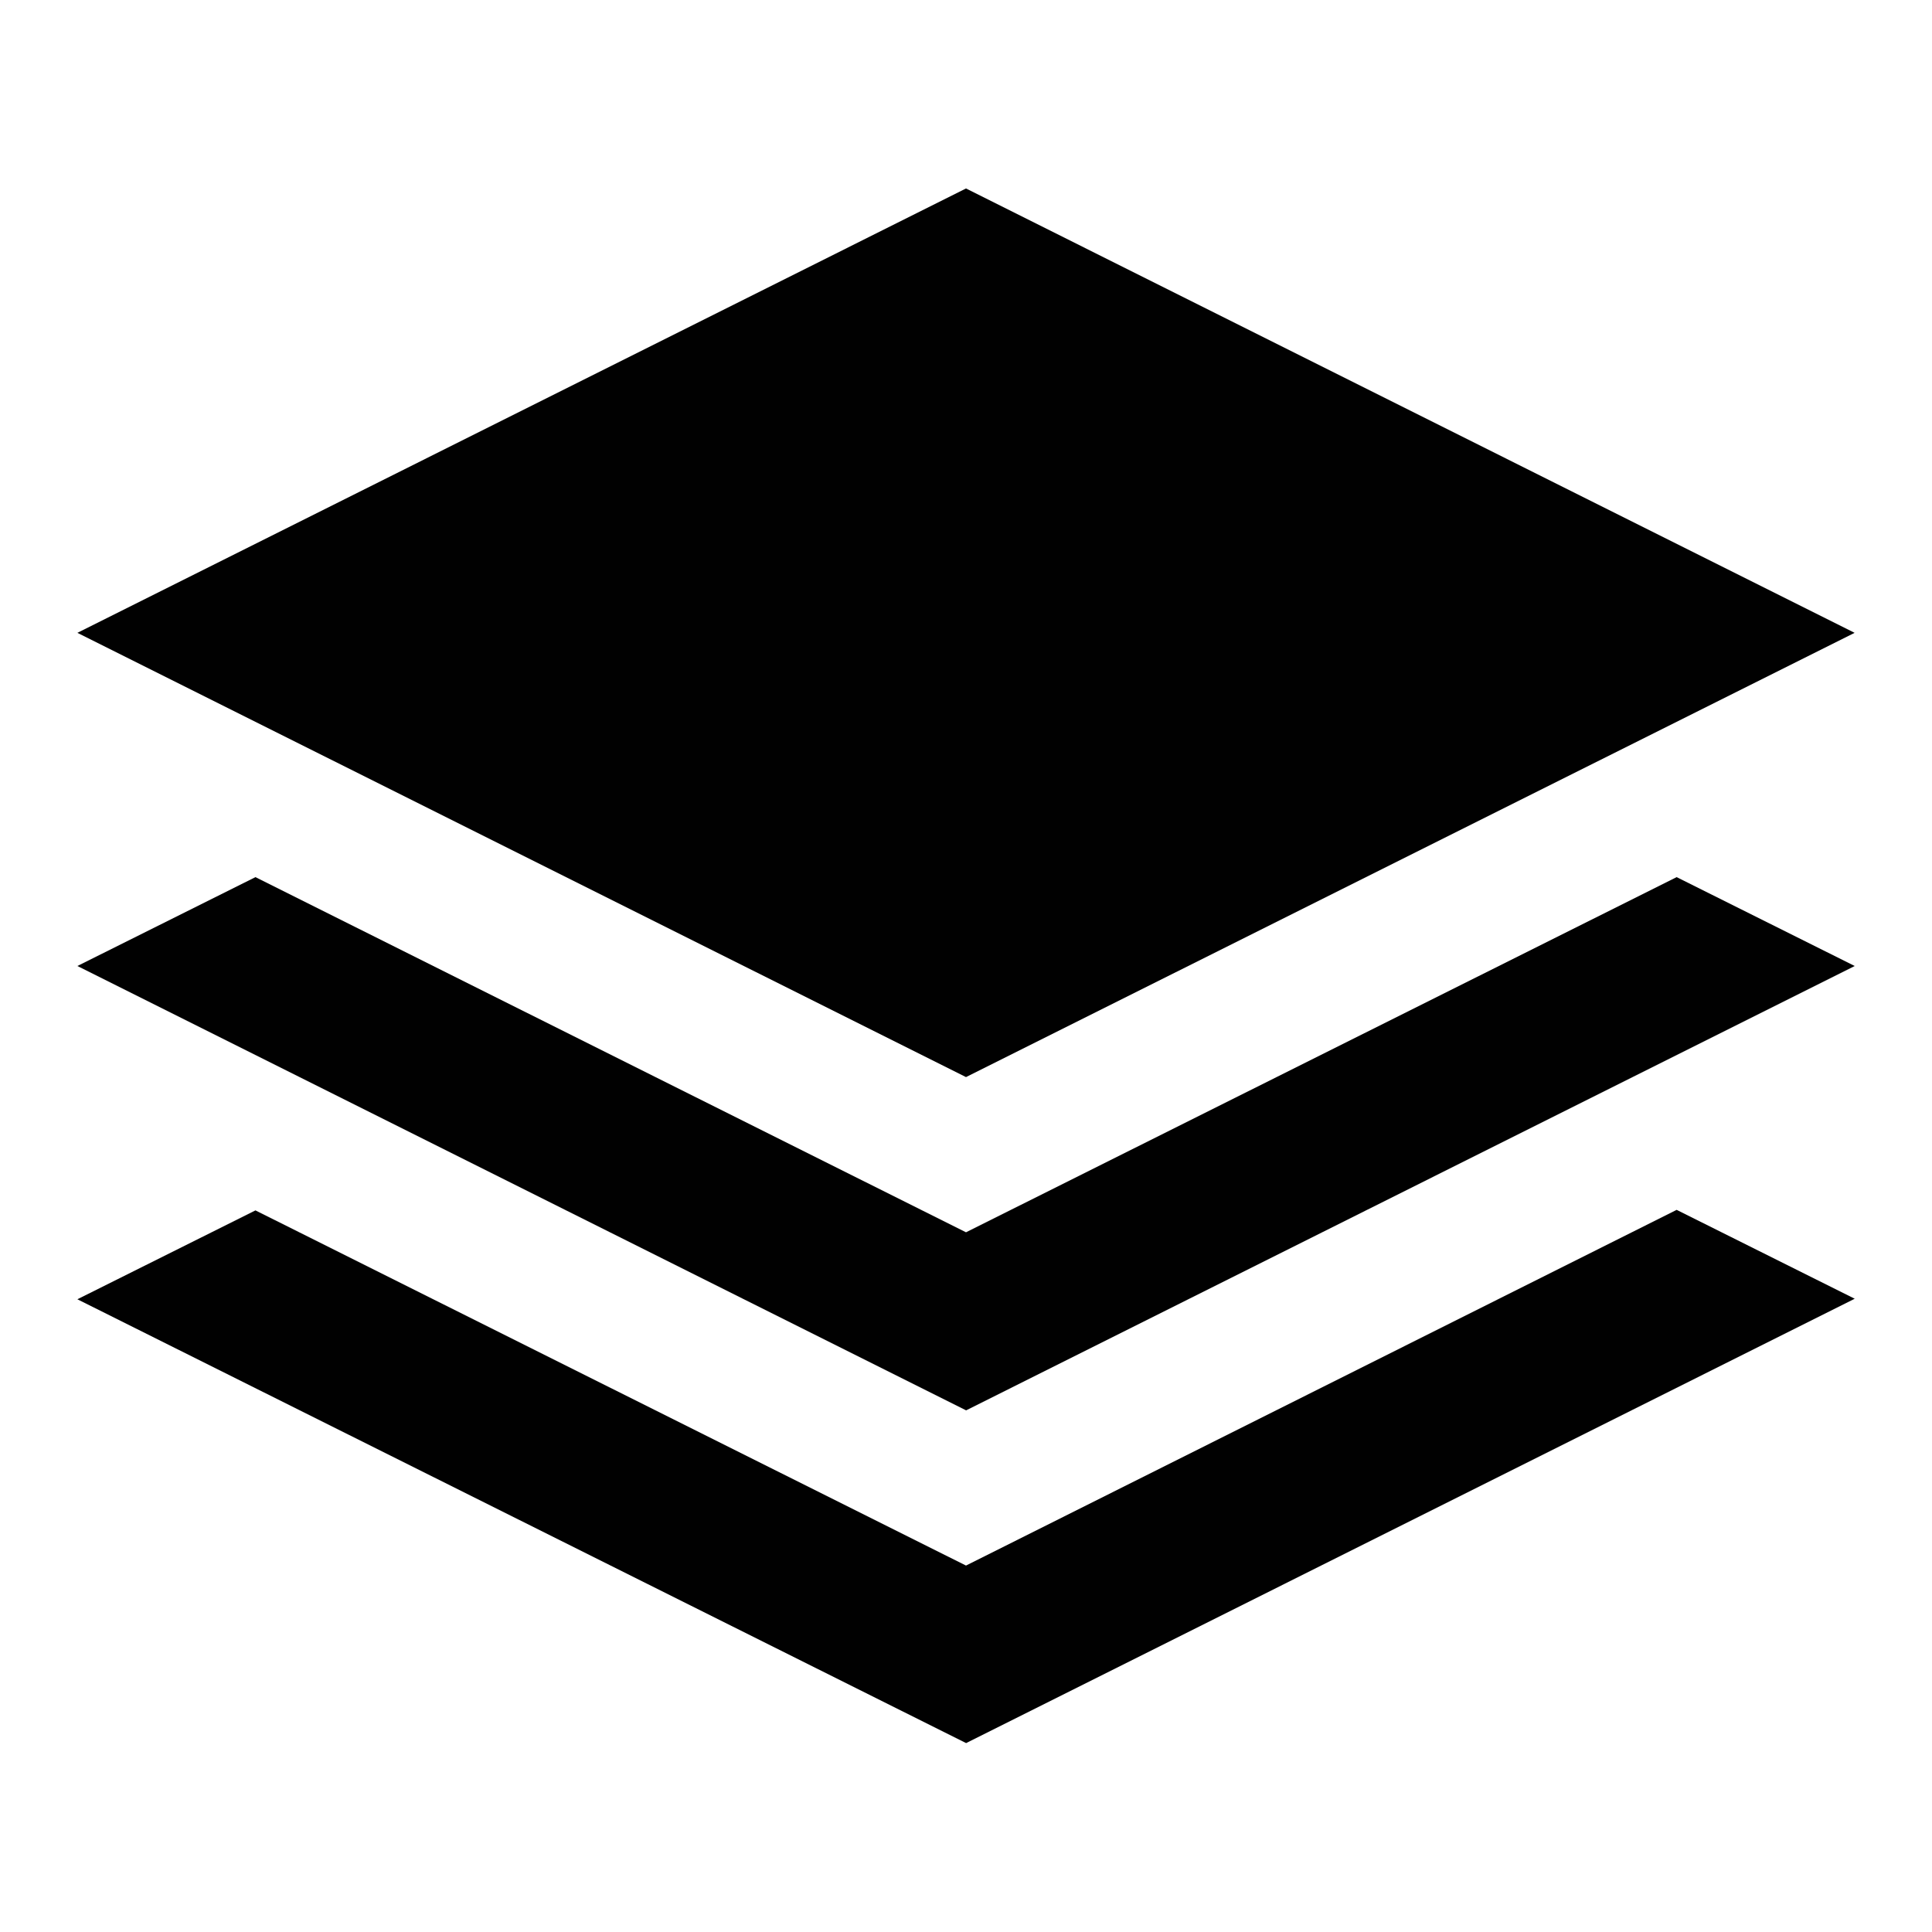 <svg xmlns="http://www.w3.org/2000/svg" width="18" height="18" viewBox="0 0 18 18">
  <g id="iso-stack-svgrepo-com" transform="translate(0.533 0.533)">
    <rect id="icon-bound" width="18" height="18" transform="translate(-0.533 -0.533)" fill="none"/>
    <path id="Path_271" data-name="Path 271" d="M8.279,9.279,0,5.14,8.279,1l8.279,4.14ZM14.9,7.416l1.659.828-8.279,4.14L0,8.244l1.659-.828,6.62,3.309Zm0,3.1,1.659.828-8.279,4.14L0,11.349l1.659-.828,6.62,3.309Z" transform="translate(0.188 0.223)" fill="#010101"/>
  </g>
</svg>
